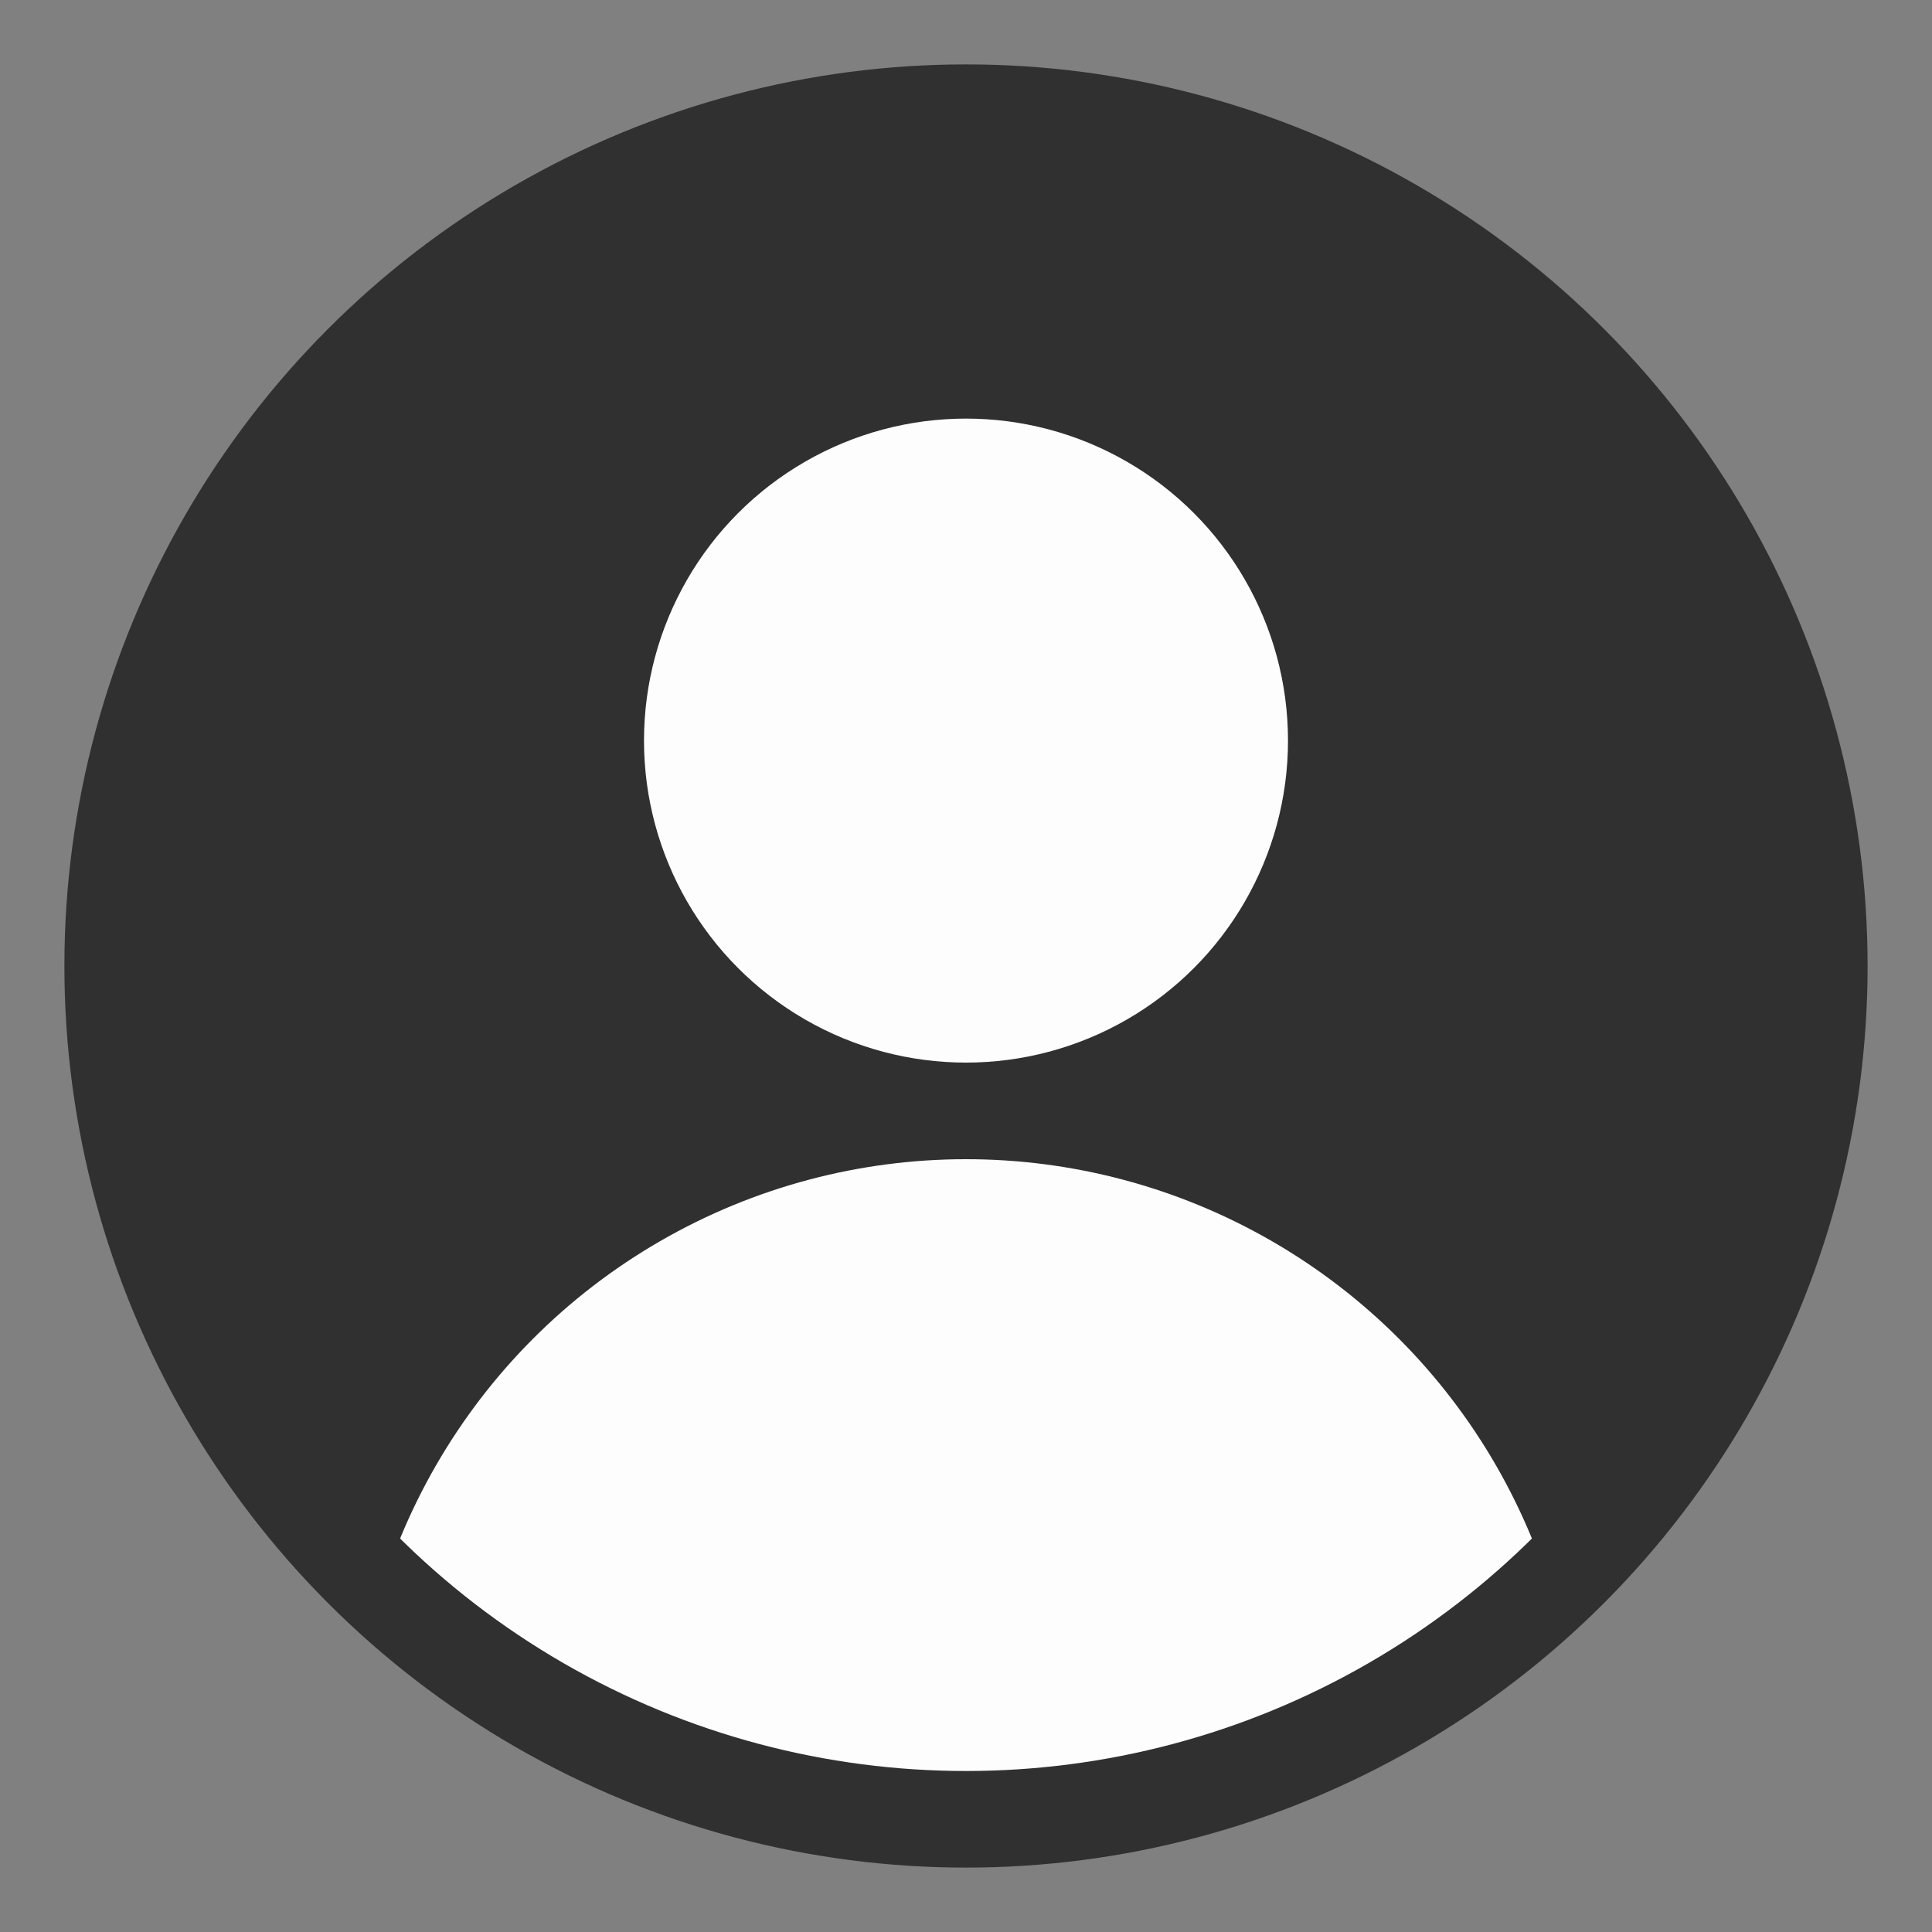 <?xml version="1.0" encoding="UTF-8" standalone="no"?>
<!-- Written by Treer (gitlab.com/Treer) -->

<svg
   version="1.1"
   width="600"
   height="600"
   fill="white"
   id="svg4"
   sodipodi:docname="user-icon.svg"
   inkscape:version="1.3.2 (1:1.3.2+202404261509+091e20ef0f)"
   xmlns:inkscape="http://www.inkscape.org/namespaces/inkscape"
   xmlns:sodipodi="http://sodipodi.sourceforge.net/DTD/sodipodi-0.dtd"
   xmlns="http://www.w3.org/2000/svg"
   xmlns:svg="http://www.w3.org/2000/svg">
  <rect width="100%" height="100%" fill="#808080" stroke="none"/>
  <sodipodi:namedview
     id="namedview4"
     pagecolor="#ffffff"
     bordercolor="#999999"
     borderopacity="1"
     inkscape:showpageshadow="2"
     inkscape:pageopacity="0"
     inkscape:pagecheckerboard="0"
     inkscape:deskcolor="#d1d1d1"
     inkscape:zoom="0.71166667"
     inkscape:cx="129.97658"
     inkscape:cy="417.33021"
     inkscape:window-width="1920"
     inkscape:window-height="945"
     inkscape:window-x="0"
     inkscape:window-y="32"
     inkscape:window-maximized="1"
     inkscape:current-layer="svg4" />
  <title
     id="title1">Abstract user icon</title>
  <defs
     id="defs1">
    <clipPath
       id="circular-border">
      <circle
         cx="300"
         cy="300"
         r="250"
         id="circle1" />
    </clipPath>
  </defs>
  <circle
     cx="300"
     cy="300"
     r="280"
     fill="black"
     id="circle2"
     style="fill:#303030;fill-opacity:1" />
  <circle
     cx="300"
     cy="230"
     r="100"
     id="circle3"
     inkscape:label="circle3"
     style="fill:#fdfdfd;fill-opacity:1" />
  <circle
     cx="300"
     cy="550"
     r="190"
     clip-path="url(#circular-border)"
     id="circle4"
     style="fill:#fdfdfd;fill-opacity:1" />
</svg>
